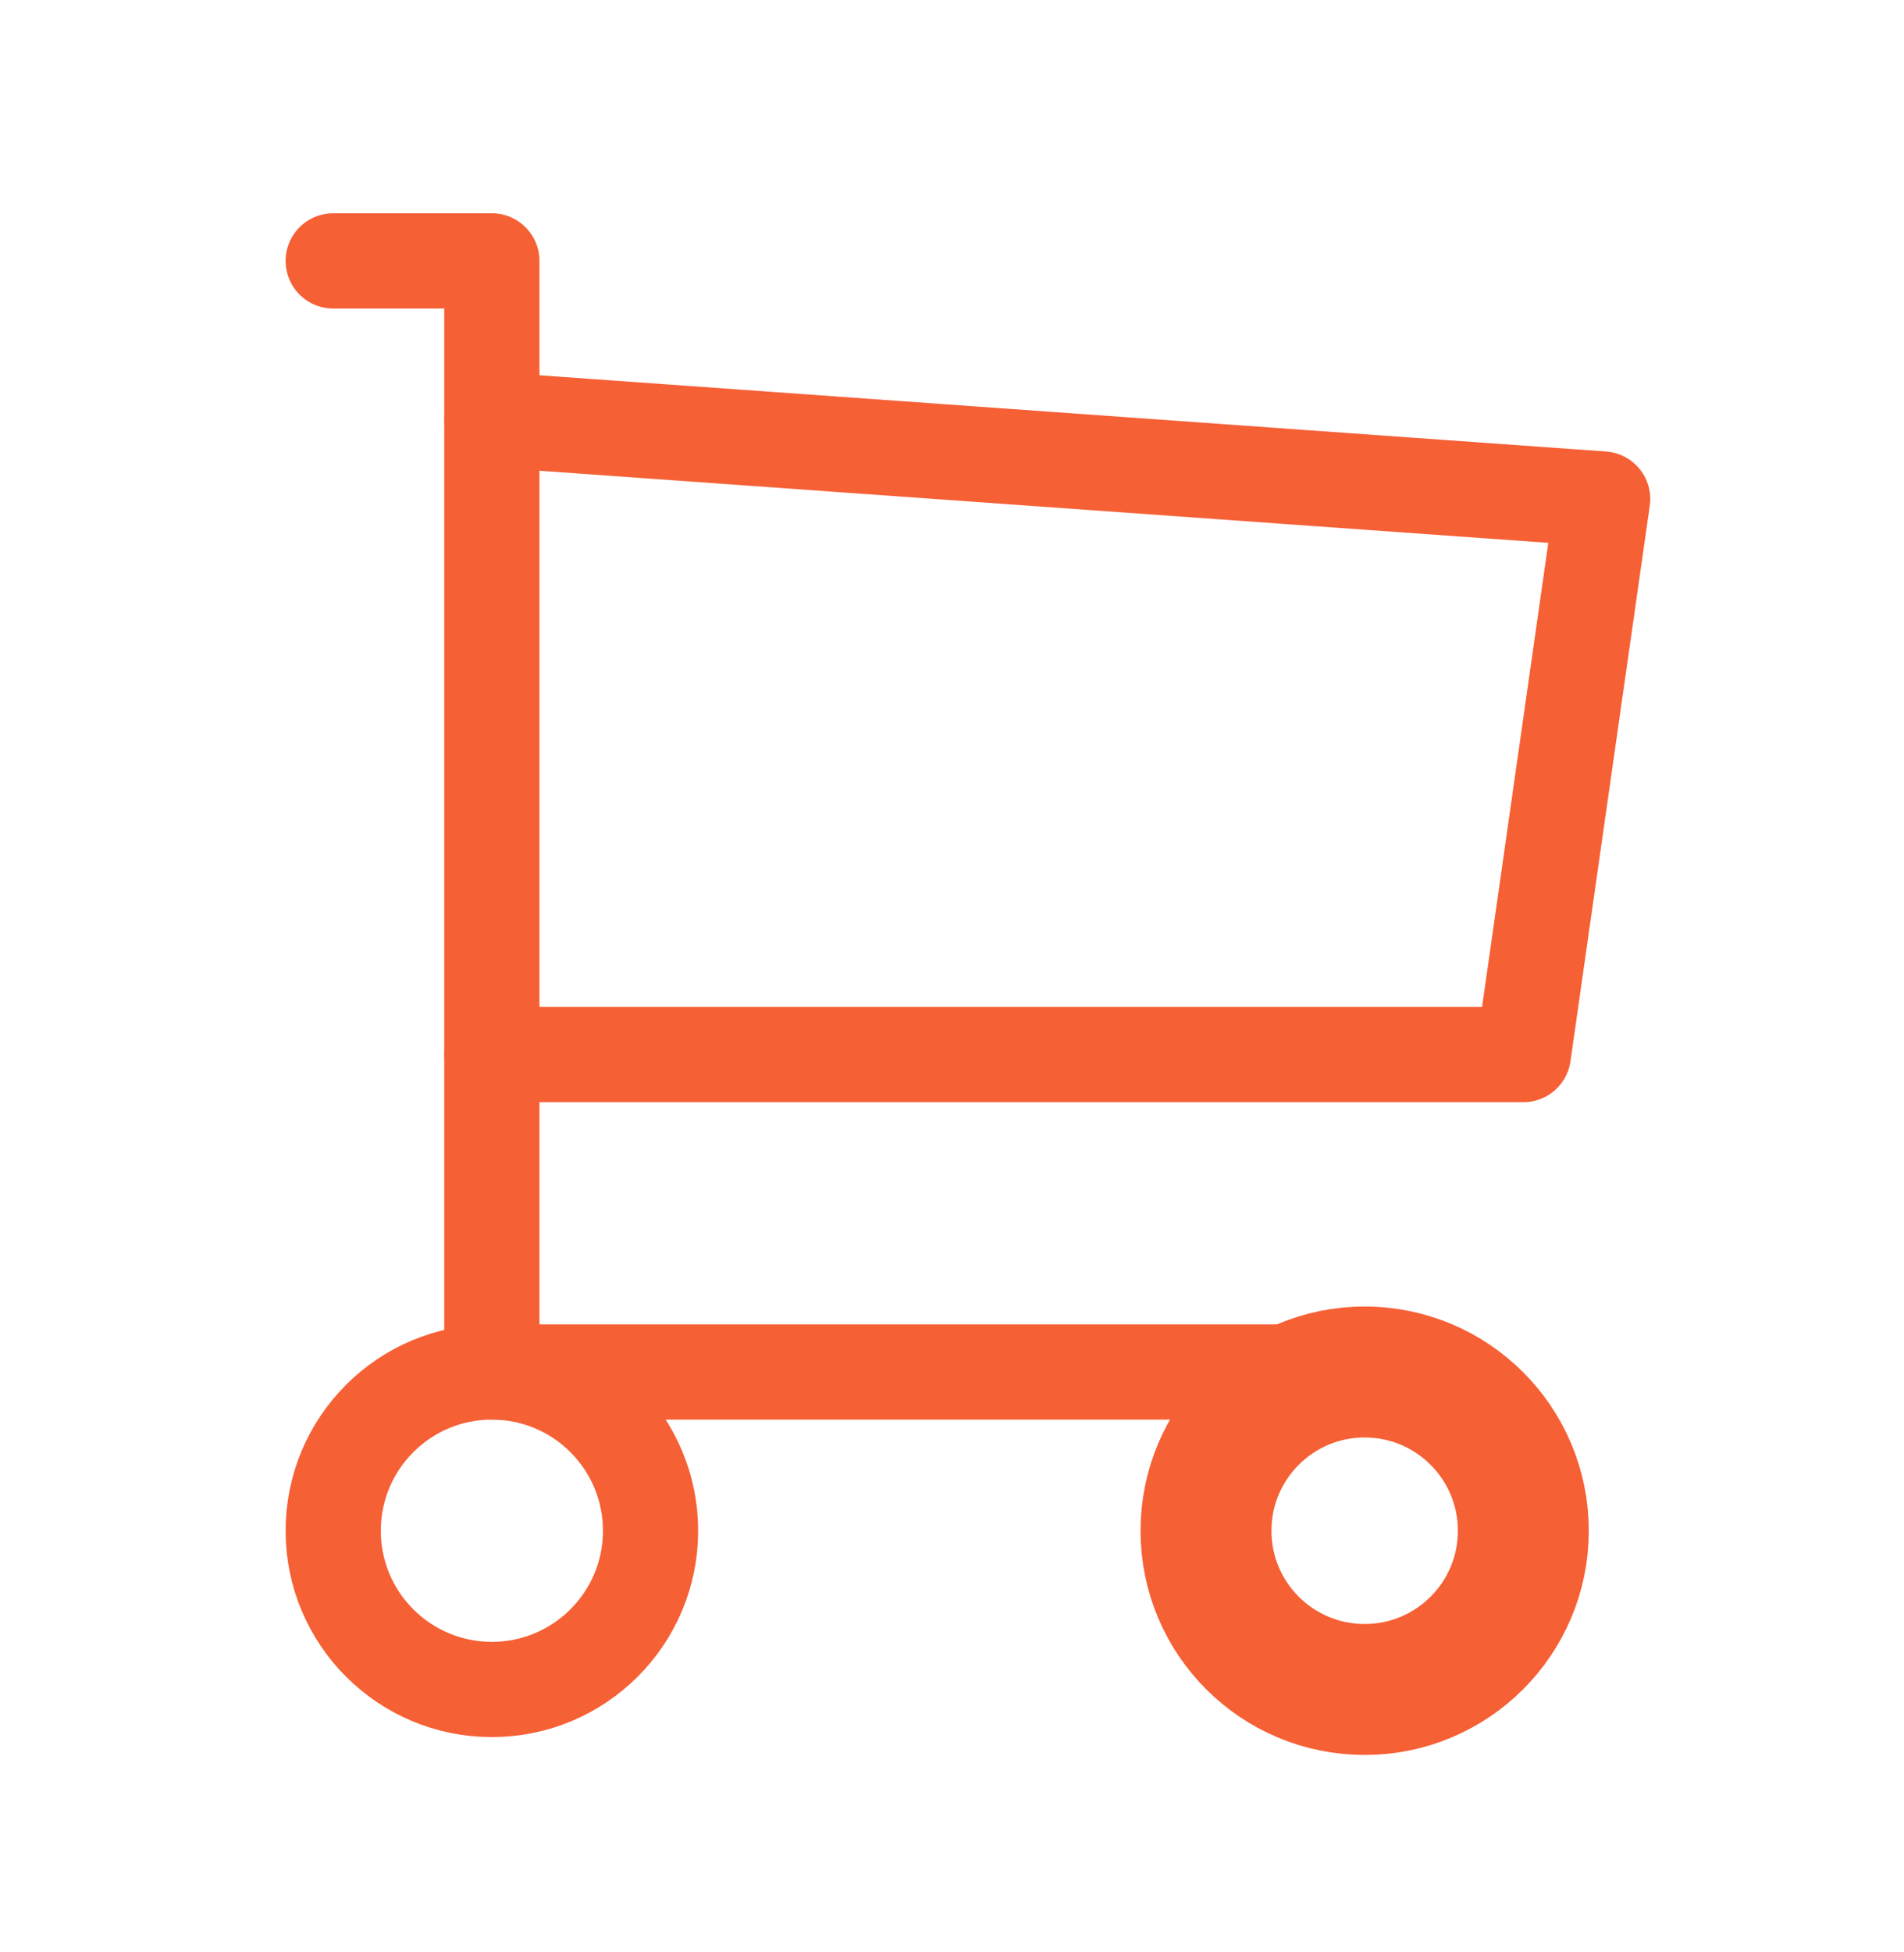 <svg width="40" height="41" viewBox="0 0 40 41" fill="none" xmlns="http://www.w3.org/2000/svg">
<path d="M10.333 35.479C12.174 35.479 13.667 33.987 13.667 32.146C13.667 30.305 12.174 28.812 10.333 28.812C8.492 28.812 7 30.305 7 32.146C7 33.987 8.492 35.479 10.333 35.479Z" stroke="#F66035" stroke-width="2" stroke-linecap="round" stroke-linejoin="round"/>
<path d="M28.669 35.479C30.51 35.479 32.003 33.987 32.003 32.146C32.003 30.305 30.51 28.812 28.669 28.812C26.828 28.812 25.336 30.305 25.336 32.146C25.336 33.987 26.828 35.479 28.669 35.479Z" stroke="#F66035" stroke-width="2.75" stroke-linecap="round" stroke-linejoin="round"/>
<path d="M28.667 28.812H10.333V5.479H7" stroke="#F66035" stroke-width="2" stroke-linecap="round" stroke-linejoin="round"/>
<path d="M10.336 8.812L33.669 10.479L32.003 22.146H10.336" stroke="#F66035" stroke-width="2" stroke-linecap="round" stroke-linejoin="round"/>
</svg>
